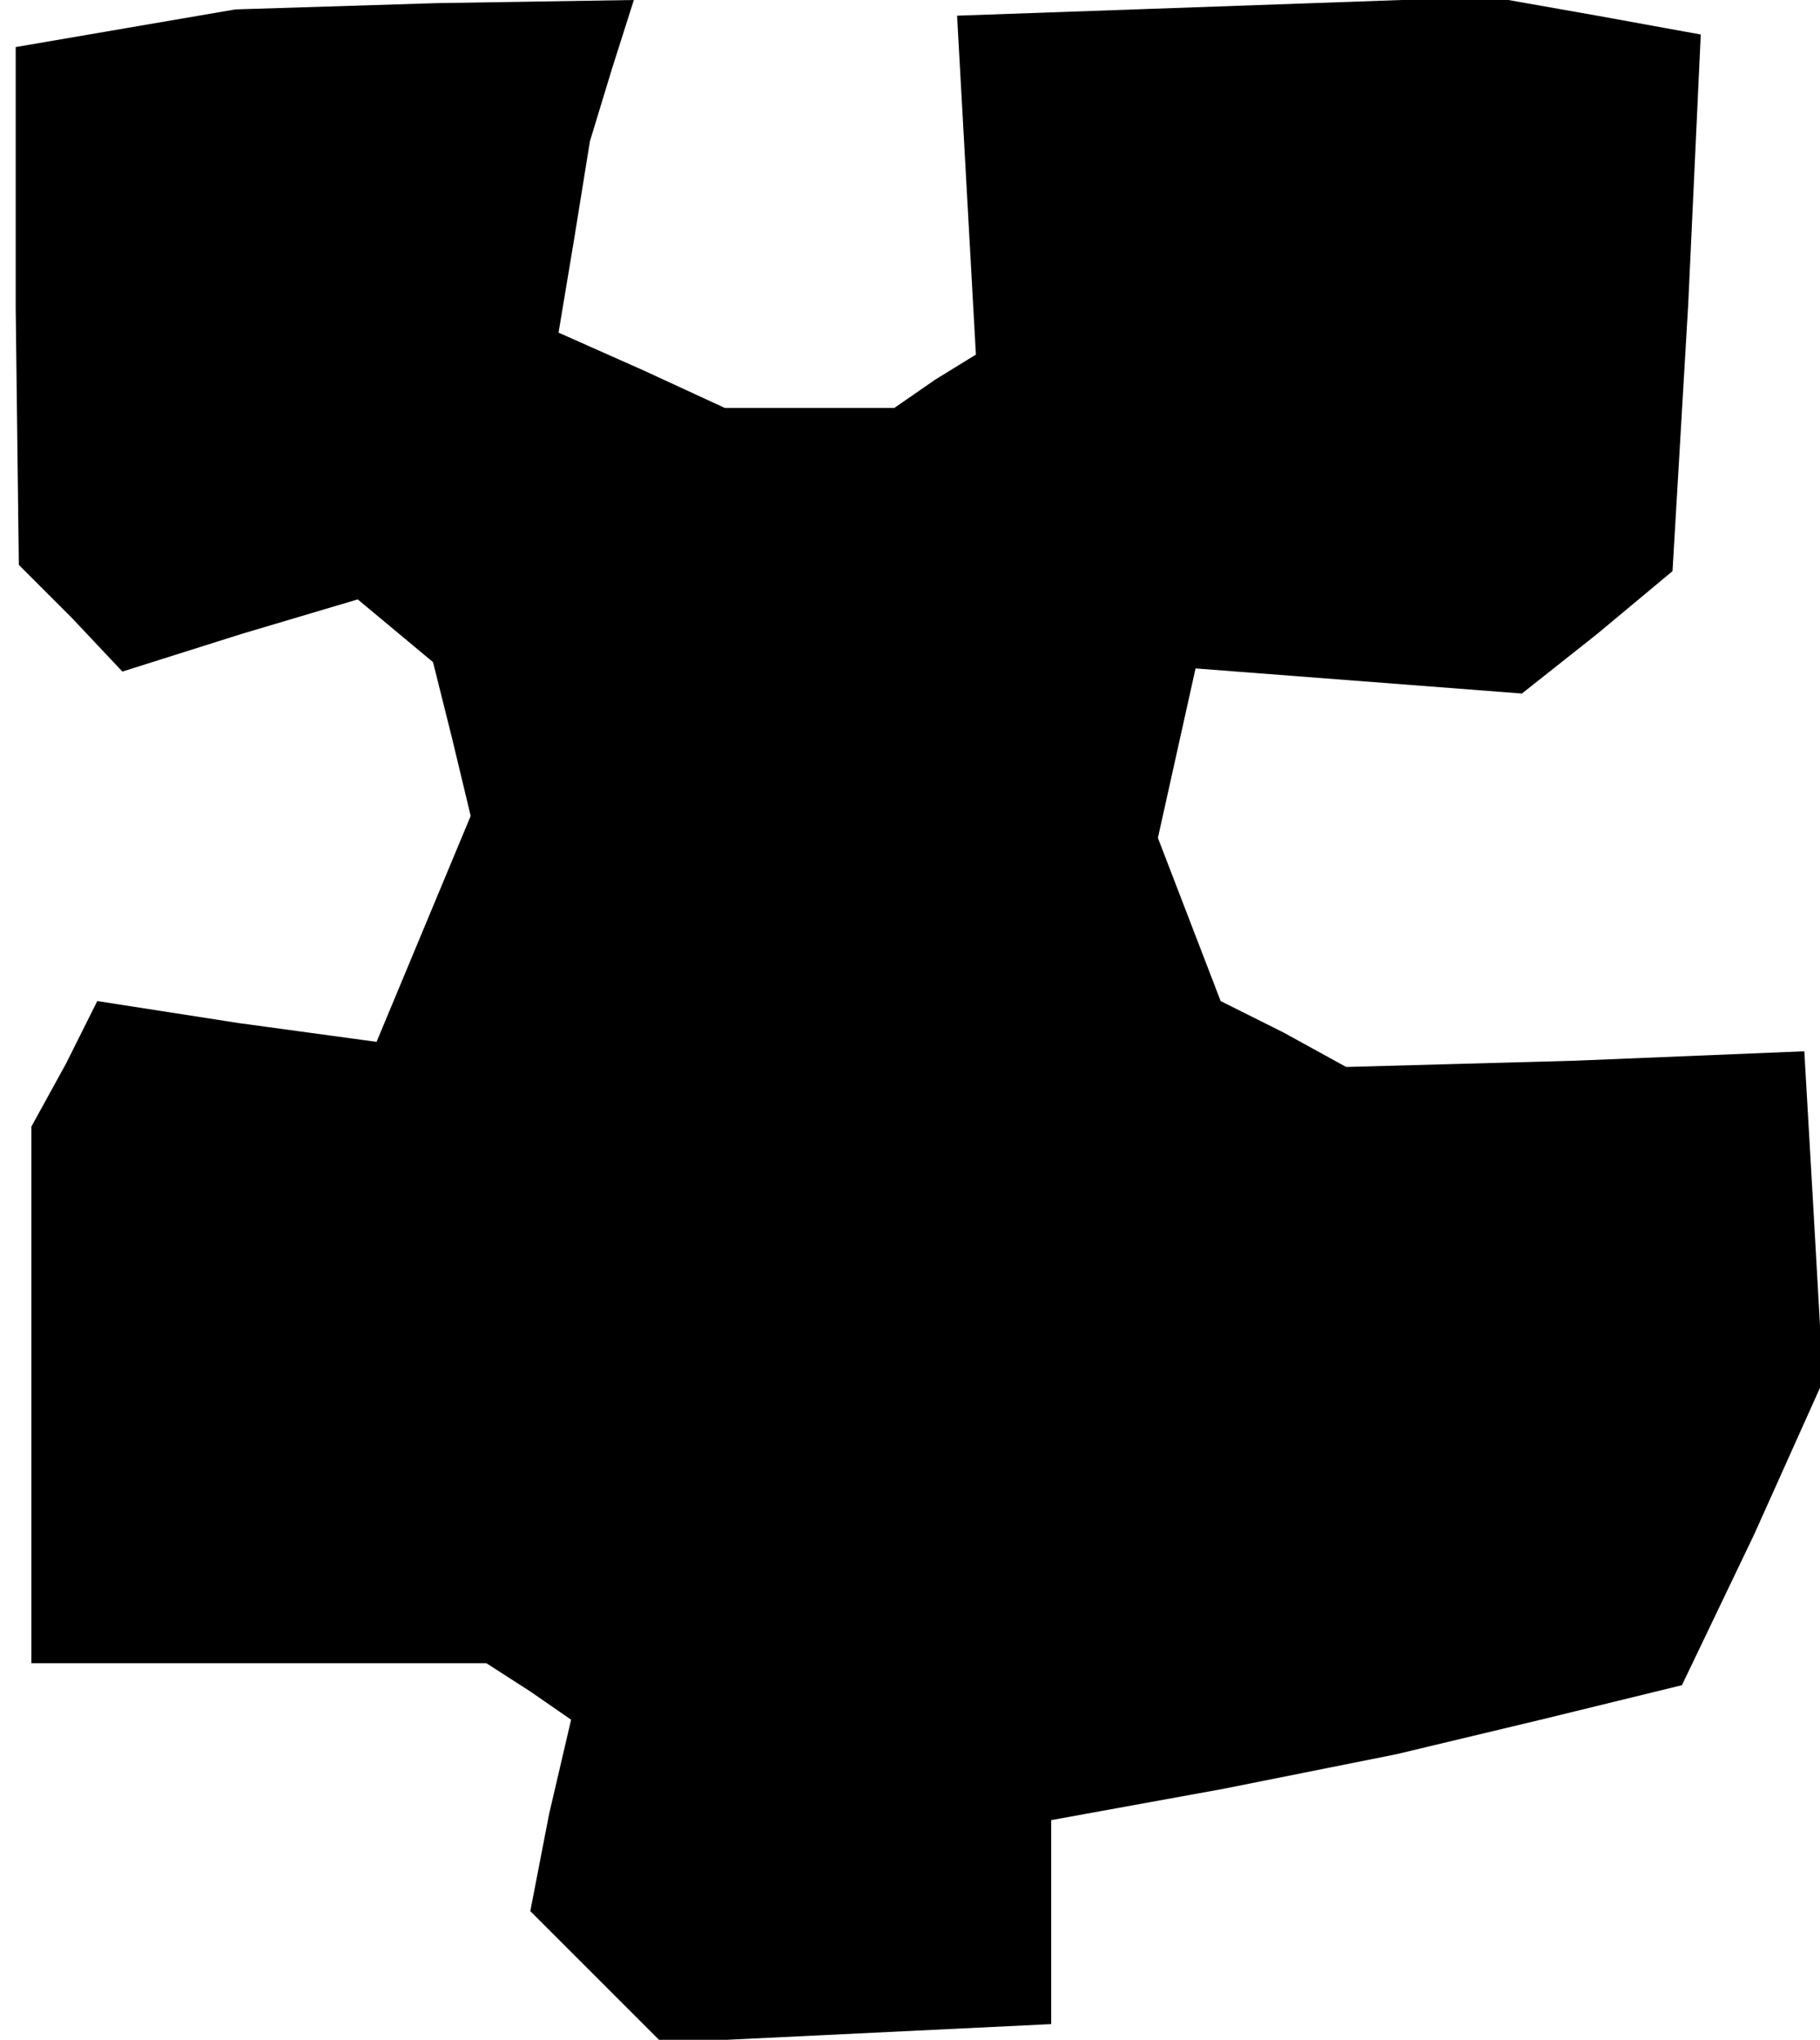 <?xml version="1.0" standalone="no"?>
<!DOCTYPE svg PUBLIC "-//W3C//DTD SVG 20010904//EN"
 "http://www.w3.org/TR/2001/REC-SVG-20010904/DTD/svg10.dtd">
<svg version="1.0" xmlns="http://www.w3.org/2000/svg"
 width="58pt" height="65pt" viewBox="0 0 58 65"
 preserveAspectRatio="xMidYMid meet">
<g transform="translate(0,65) scale(0.1,-0.1)"
fill="#000000" stroke="none">
<path d="M40 641 l-35 -6 0 -83 1 -82 17 -17 16 -17 38 12 37 11 12 -10 12
-10 6 -24 6 -25 -15 -36 -15 -36 -44 6 -45 7 -10 -20 -11 -20 0 -85 0 -86 73
0 72 0 14 -9 13 -9 -7 -30 -6 -31 21 -21 21 -21 62 3 62 3 0 32 0 33 55 10 55
11 46 11 45 11 23 48 22 49 -3 53 -3 52 -73 -3 -73 -2 -20 11 -20 10 -10 26
-10 26 6 27 6 27 52 -4 52 -4 24 19 24 20 5 85 4 86 -33 6 -34 6 -85 -3 -85
-3 3 -54 3 -54 -13 -8 -13 -9 -27 0 -27 0 -26 12 -27 12 5 30 5 31 7 23 7 22
-63 -1 -64 -2 -35 -6z"/>
</g>
</svg>
